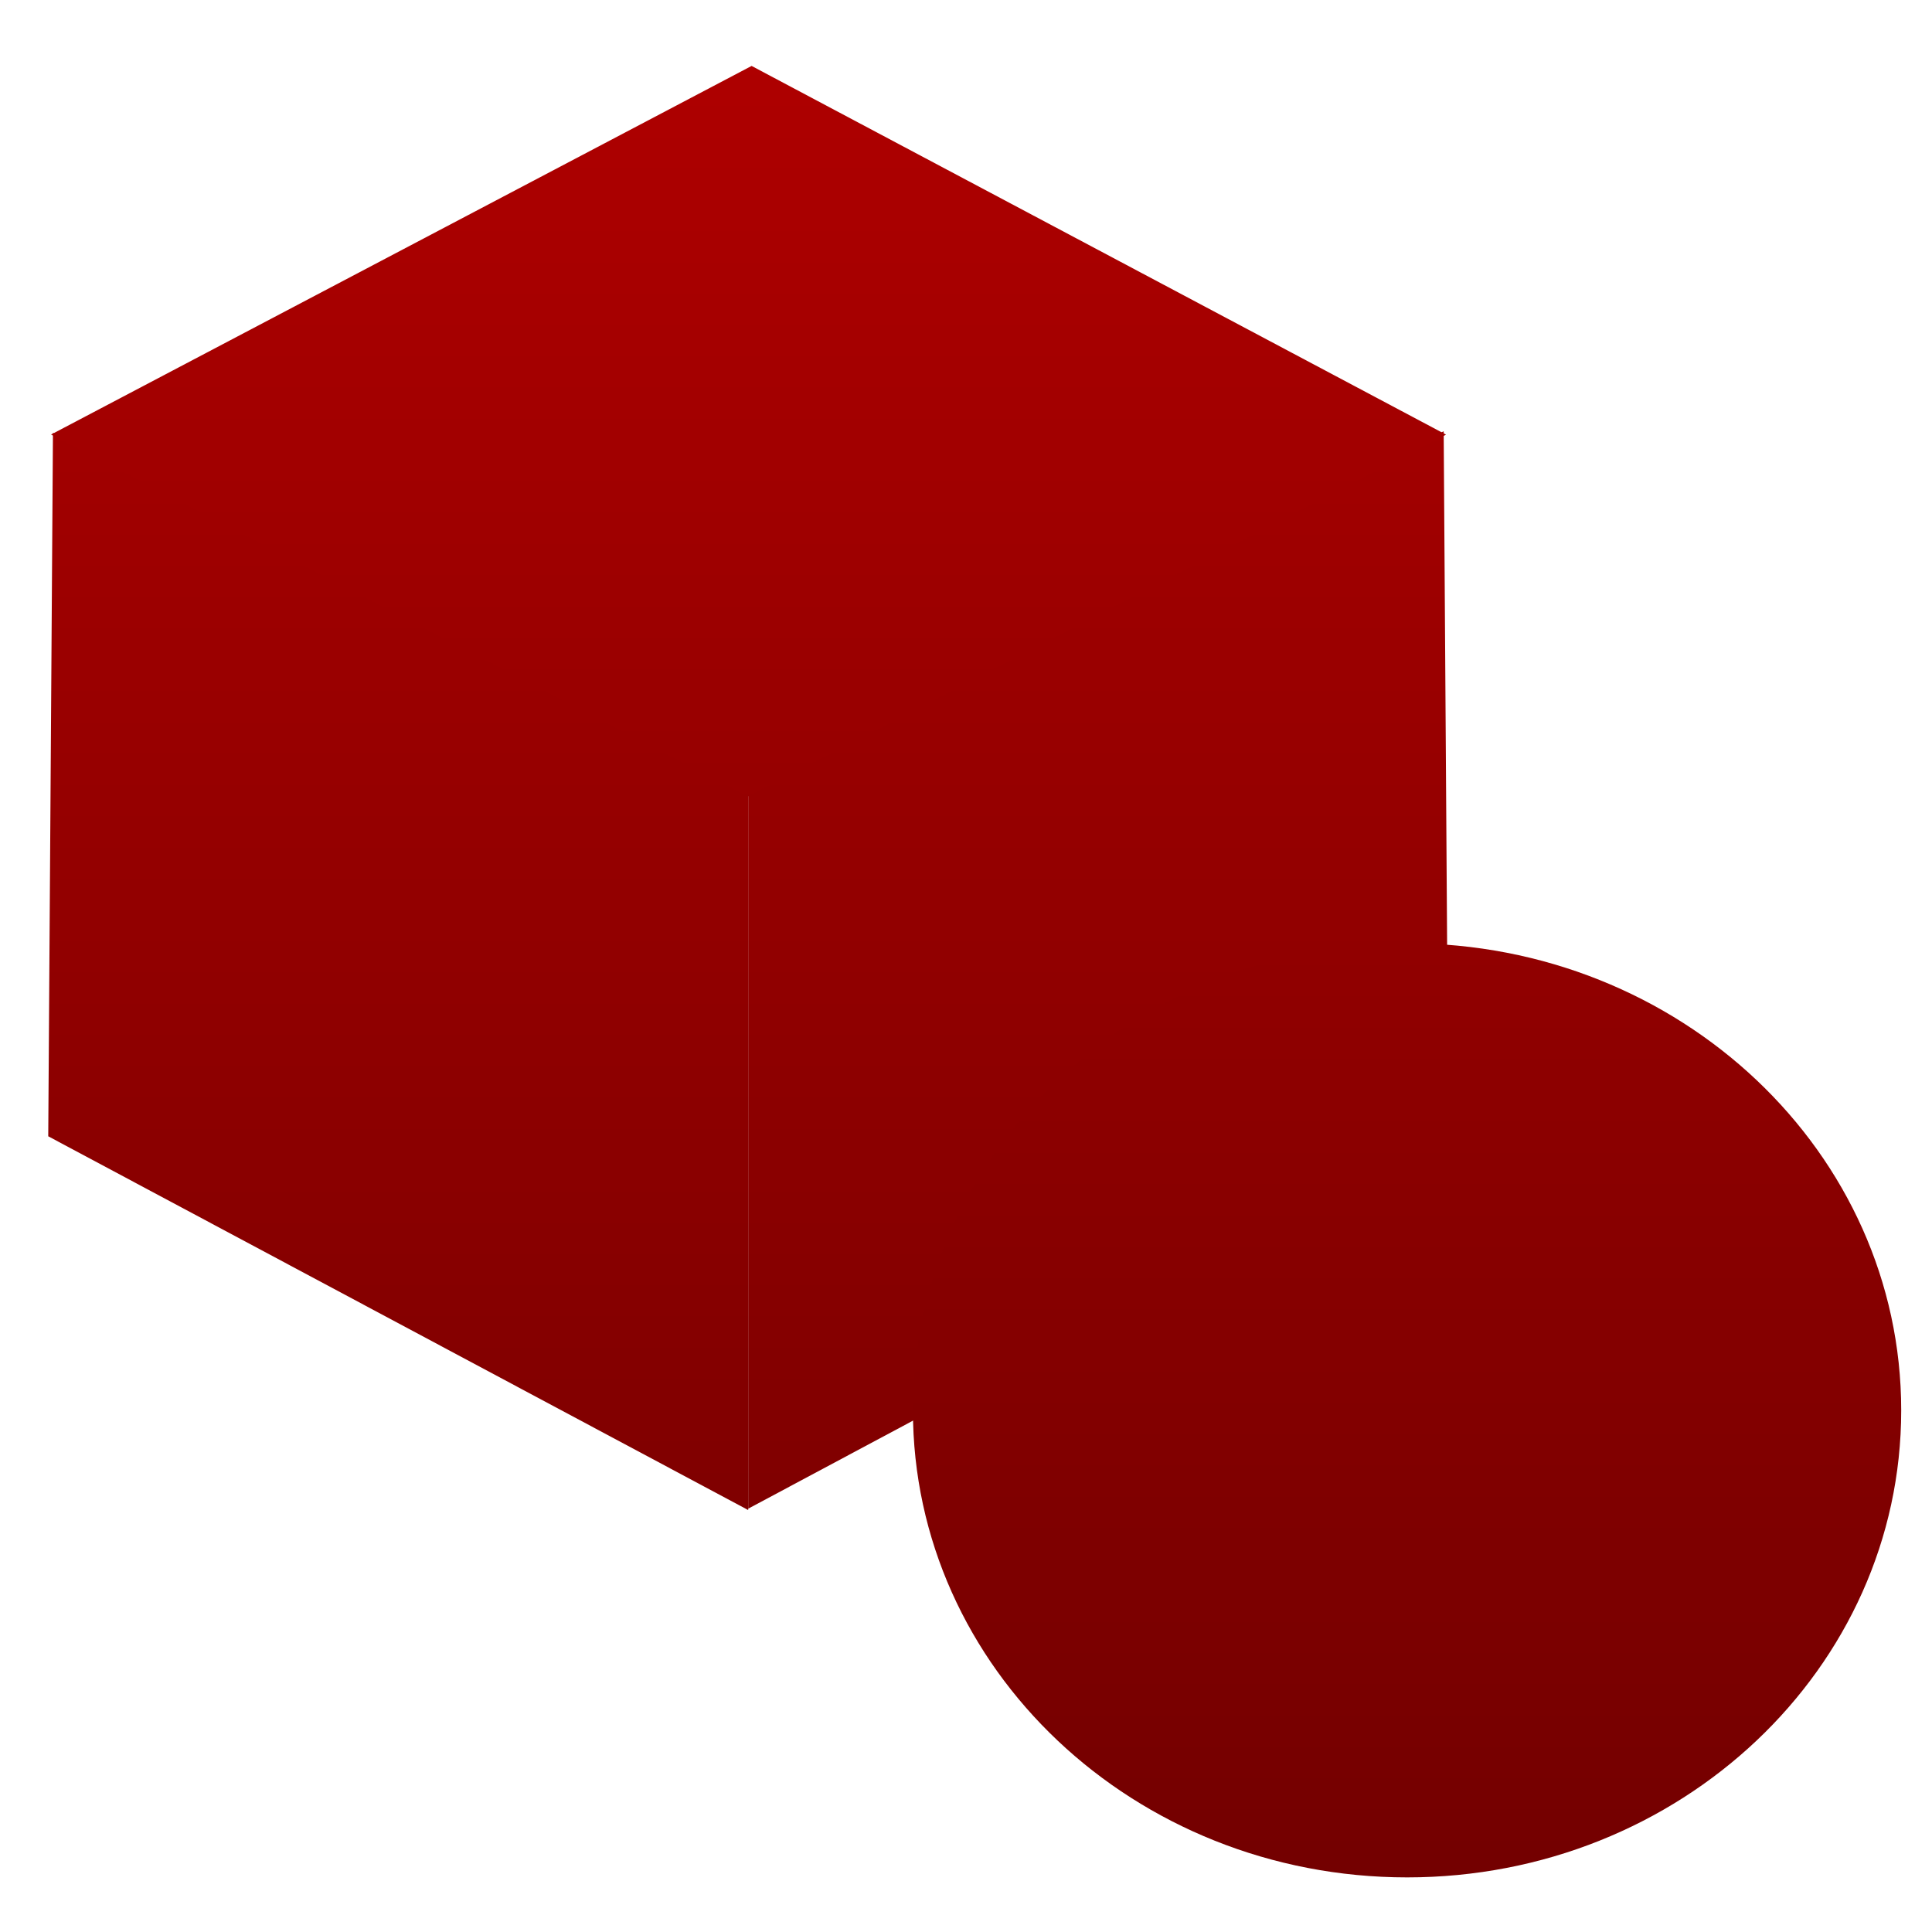 <svg xmlns="http://www.w3.org/2000/svg" xmlns:xlink="http://www.w3.org/1999/xlink" width="64" height="64" viewBox="0 0 64 64" version="1.1"><defs><linearGradient id="linear0" gradientUnits="userSpaceOnUse" x1="0" y1="0" x2="0" y2="1" gradientTransform="matrix(87.306,0,0,82.509,-18.862,-15.15)"><stop offset="0" style="stop-color:#bf0000;stop-opacity:1;"/><stop offset="1" style="stop-color:#6e0000;stop-opacity:1;"/></linearGradient><linearGradient id="linear1" gradientUnits="userSpaceOnUse" x1="0" y1="0" x2="0" y2="1" gradientTransform="matrix(87.306,0,0,82.509,-18.862,-15.15)"><stop offset="0" style="stop-color:#bf0000;stop-opacity:1;"/><stop offset="1" style="stop-color:#6e0000;stop-opacity:1;"/></linearGradient><linearGradient id="linear2" gradientUnits="userSpaceOnUse" x1="0" y1="0" x2="0" y2="1" gradientTransform="matrix(87.306,0,0,82.509,-18.862,-15.15)"><stop offset="0" style="stop-color:#bf0000;stop-opacity:1;"/><stop offset="1" style="stop-color:#6e0000;stop-opacity:1;"/></linearGradient><linearGradient id="linear3" gradientUnits="userSpaceOnUse" x1="0" y1="0" x2="0" y2="1" gradientTransform="matrix(87.306,0,0,82.509,-18.862,-15.15)"><stop offset="0" style="stop-color:#bf0000;stop-opacity:1;"/><stop offset="1" style="stop-color:#6e0000;stop-opacity:1;"/></linearGradient><linearGradient id="linear4" gradientUnits="userSpaceOnUse" x1="0" y1="0" x2="0" y2="1" gradientTransform="matrix(87.306,0,0,82.509,-18.862,-15.15)"><stop offset="0" style="stop-color:#bf0000;stop-opacity:1;"/><stop offset="1" style="stop-color:#6e0000;stop-opacity:1;"/></linearGradient><linearGradient id="linear5" gradientUnits="userSpaceOnUse" x1="0" y1="0" x2="0" y2="1" gradientTransform="matrix(87.306,0,0,82.509,-18.862,-15.15)"><stop offset="0" style="stop-color:#bf0000;stop-opacity:1;"/><stop offset="1" style="stop-color:#6e0000;stop-opacity:1;"/></linearGradient></defs><g id="surface1"><path style=" stroke:none;fill-rule:nonzero;fill:url(#linear0);" d="M 24.785 49.977 L 47.98 37.586 L 47.824 14.285 L 24.785 26.215 Z M 24.785 49.977 "/><path style=" stroke:none;fill-rule:nonzero;fill:url(#linear1);" d="M 24.785 50.023 L 1.598 37.641 L 1.754 14.336 L 24.785 26.258 Z M 24.785 50.023 "/><path style=" stroke:none;fill-rule:nonzero;fill:url(#linear2);" d="M 1.691 14.395 L 24.898 2.184 L 47.902 14.398 L 24.777 26.383 Z M 1.691 14.395 "/><path style=" stroke:none;fill-rule:nonzero;fill:url(#linear3);" d="M 62.98 46.719 C 62.98 55.266 55.656 62.191 46.613 62.191 C 37.57 62.191 30.242 55.266 30.242 46.719 C 30.242 38.176 37.57 31.246 46.613 31.246 C 55.656 31.246 62.98 38.176 62.98 46.719 Z M 62.98 46.719 "/><path style=" stroke:none;fill-rule:nonzero;fill:url(#linear4);" d="M 46.613 40.414 C 42.93 40.414 39.945 43.234 39.945 46.719 C 39.945 50.203 42.93 53.023 46.613 53.023 C 50.301 53.023 53.285 50.203 53.285 46.719 C 53.285 43.234 50.301 40.414 46.613 40.414 Z M 46.613 43.281 C 48.621 43.281 50.25 44.824 50.25 46.719 C 50.25 48.617 48.621 50.156 46.613 50.156 C 45.648 50.16 44.723 49.801 44.039 49.156 C 43.359 48.504 42.973 47.633 42.973 46.719 C 42.973 44.82 44.605 43.281 46.613 43.281 Z M 46.613 43.281 "/><path style=" stroke:none;fill-rule:nonzero;fill:url(#linear5);" d="M 45.402 37.84 L 47.828 37.84 L 47.828 41.852 L 45.402 41.852 Z M 45.402 51.59 L 47.828 51.59 L 47.828 55.605 L 45.402 55.605 Z M 56.012 45.574 L 56.012 47.867 L 51.77 47.867 L 51.77 45.574 Z M 41.461 45.574 L 41.461 47.867 L 37.219 47.867 L 37.219 45.574 Z M 54.117 52.195 L 52.402 53.812 L 49.402 50.977 L 51.113 49.355 Z M 43.828 42.473 L 42.113 44.09 L 39.109 41.25 L 40.828 39.629 Z M 40.828 53.812 L 39.109 52.191 L 42.113 49.355 L 43.828 50.977 Z M 51.113 44.09 L 49.402 42.469 L 52.402 39.629 L 54.117 41.25 Z M 51.113 44.09 "/></g></svg>
